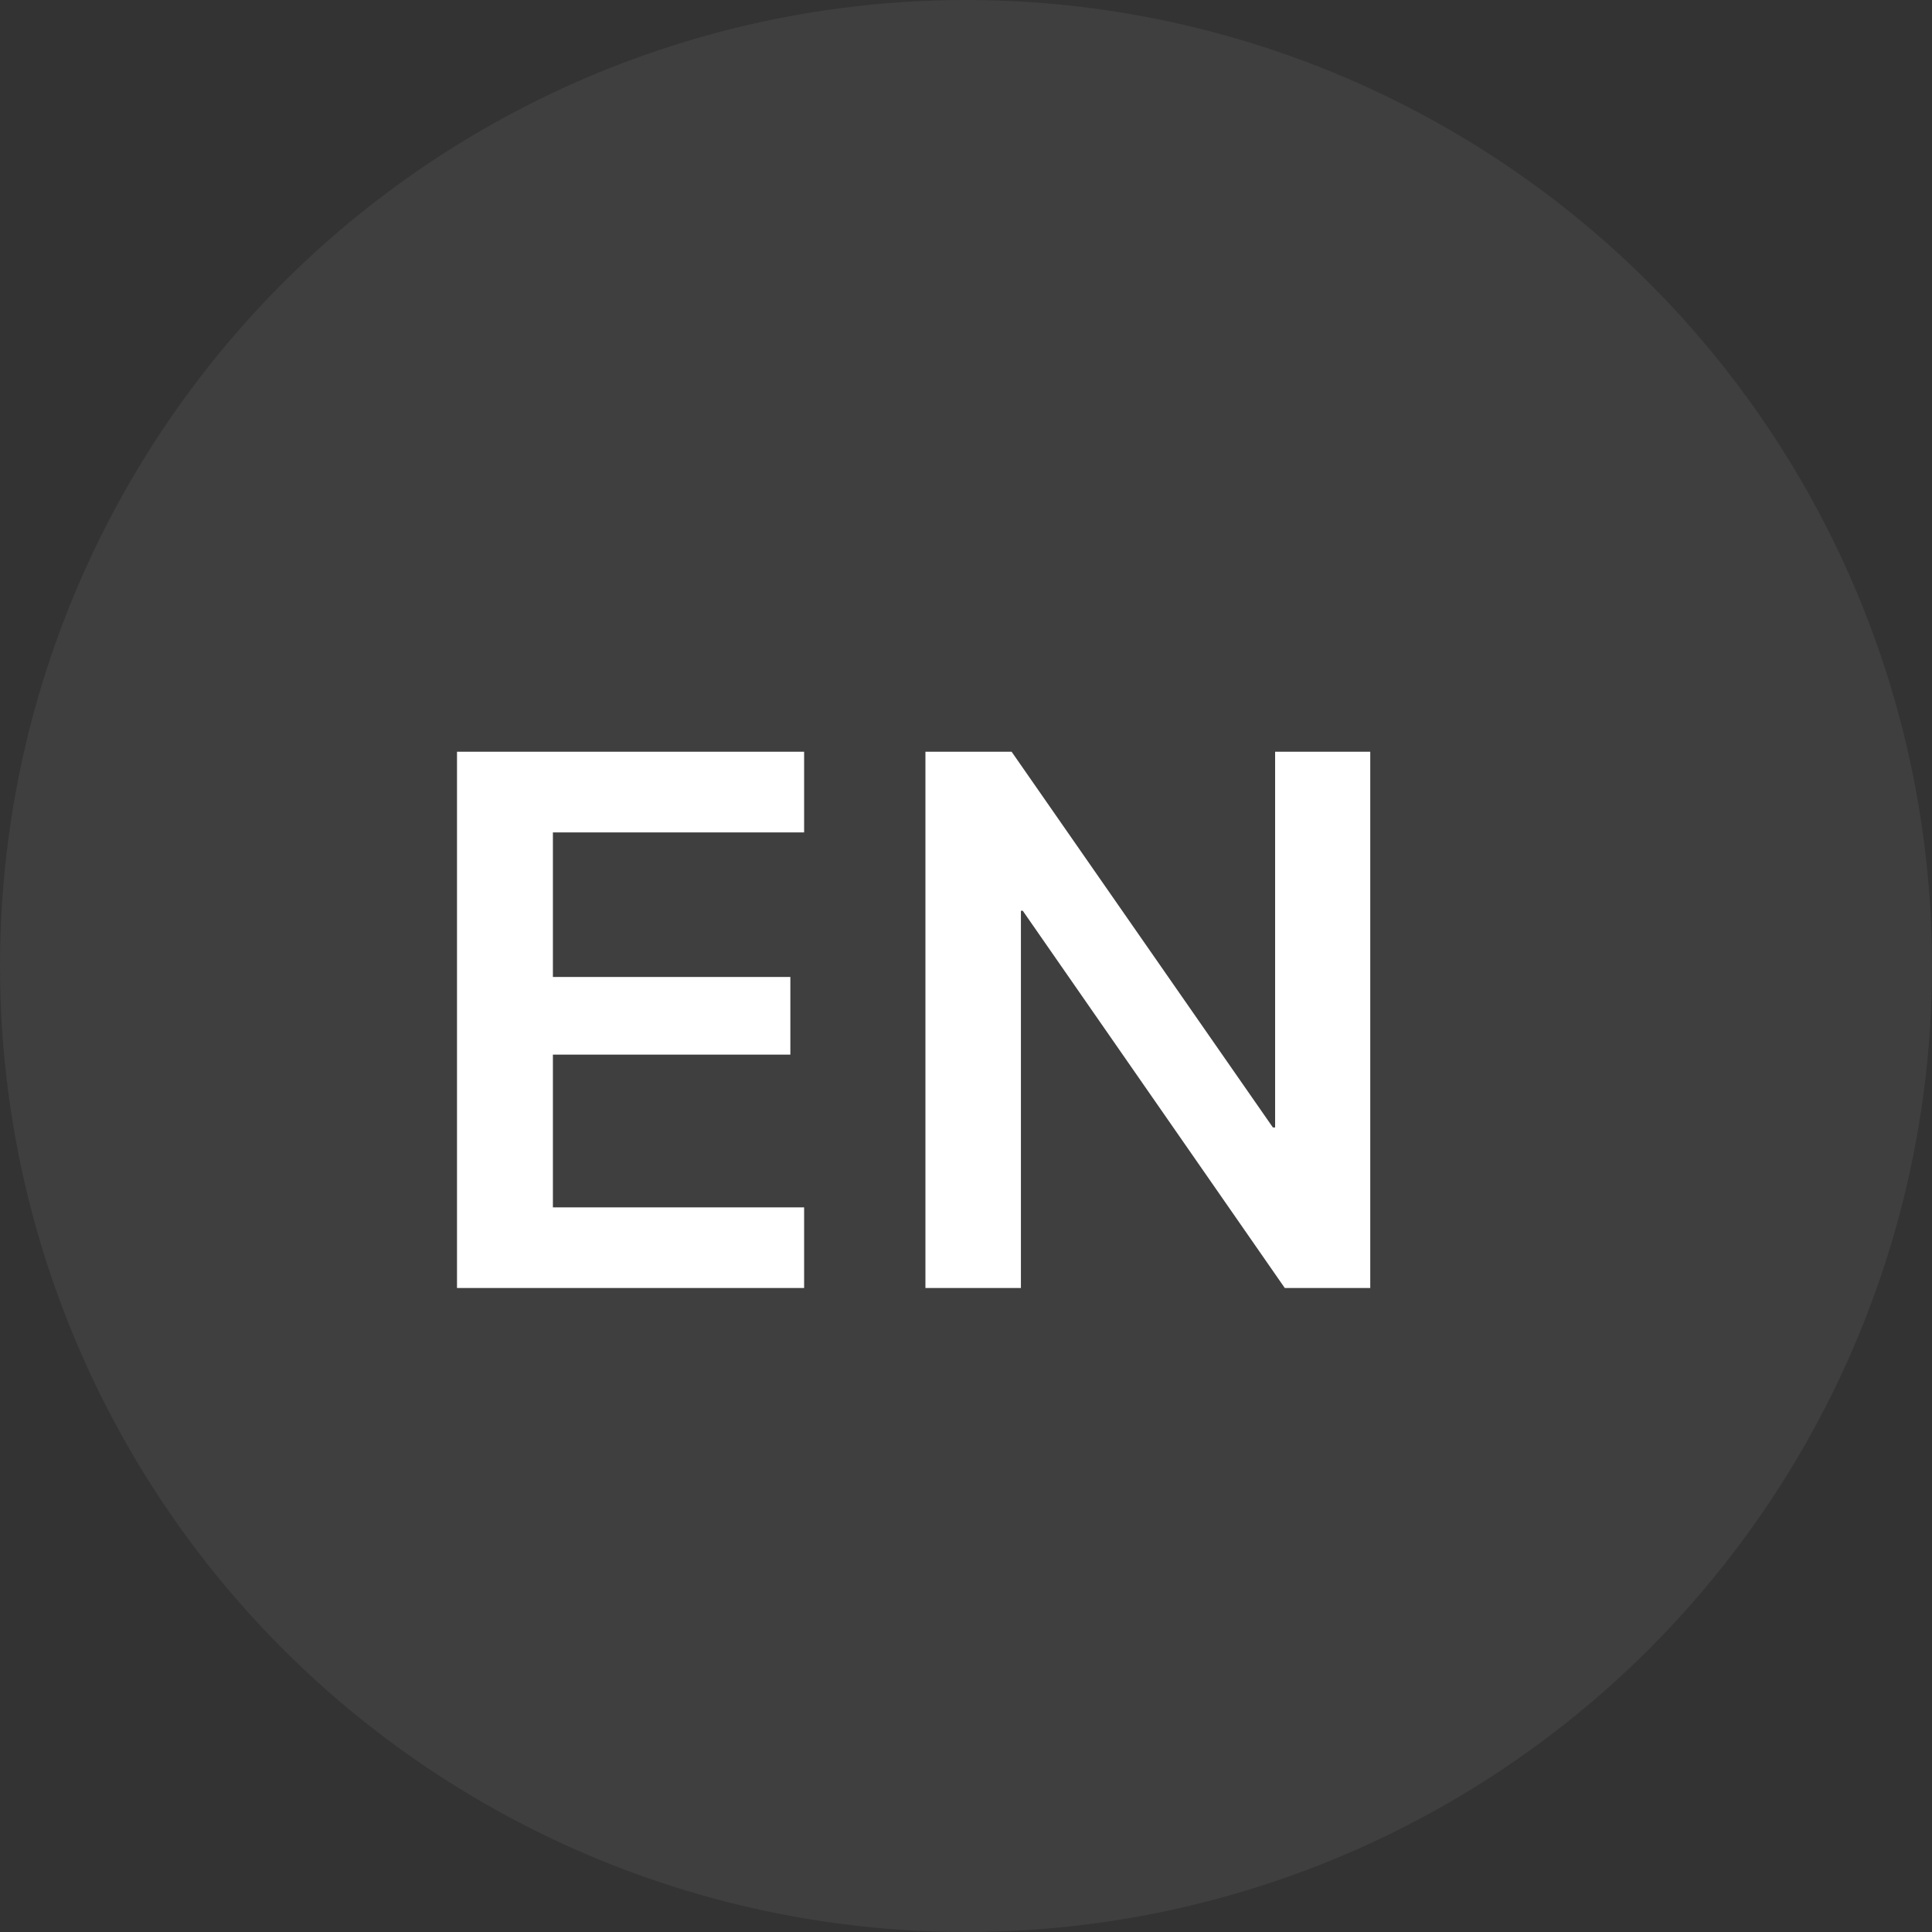 <svg width="33" height="33" viewBox="0 0 33 33" fill="none" xmlns="http://www.w3.org/2000/svg">
<rect x="0" y="0" width="33" height="33" fill="#333333" stroke="none"/>
<circle opacity="0.1" cx="16.5" cy="16.5" r="16.5" fill="#AAB2BD"/>
<path d="M7.806 22H13.735V20.623H9.444V18.014H13.5V16.687H9.444V14.218H13.735V12.84H7.806V22ZM15.807 22H17.438V15.557H17.47L21.945 22H23.405V12.84H21.78V19.258H21.742L17.279 12.84H15.807V22Z" fill="white"/>
</svg>
